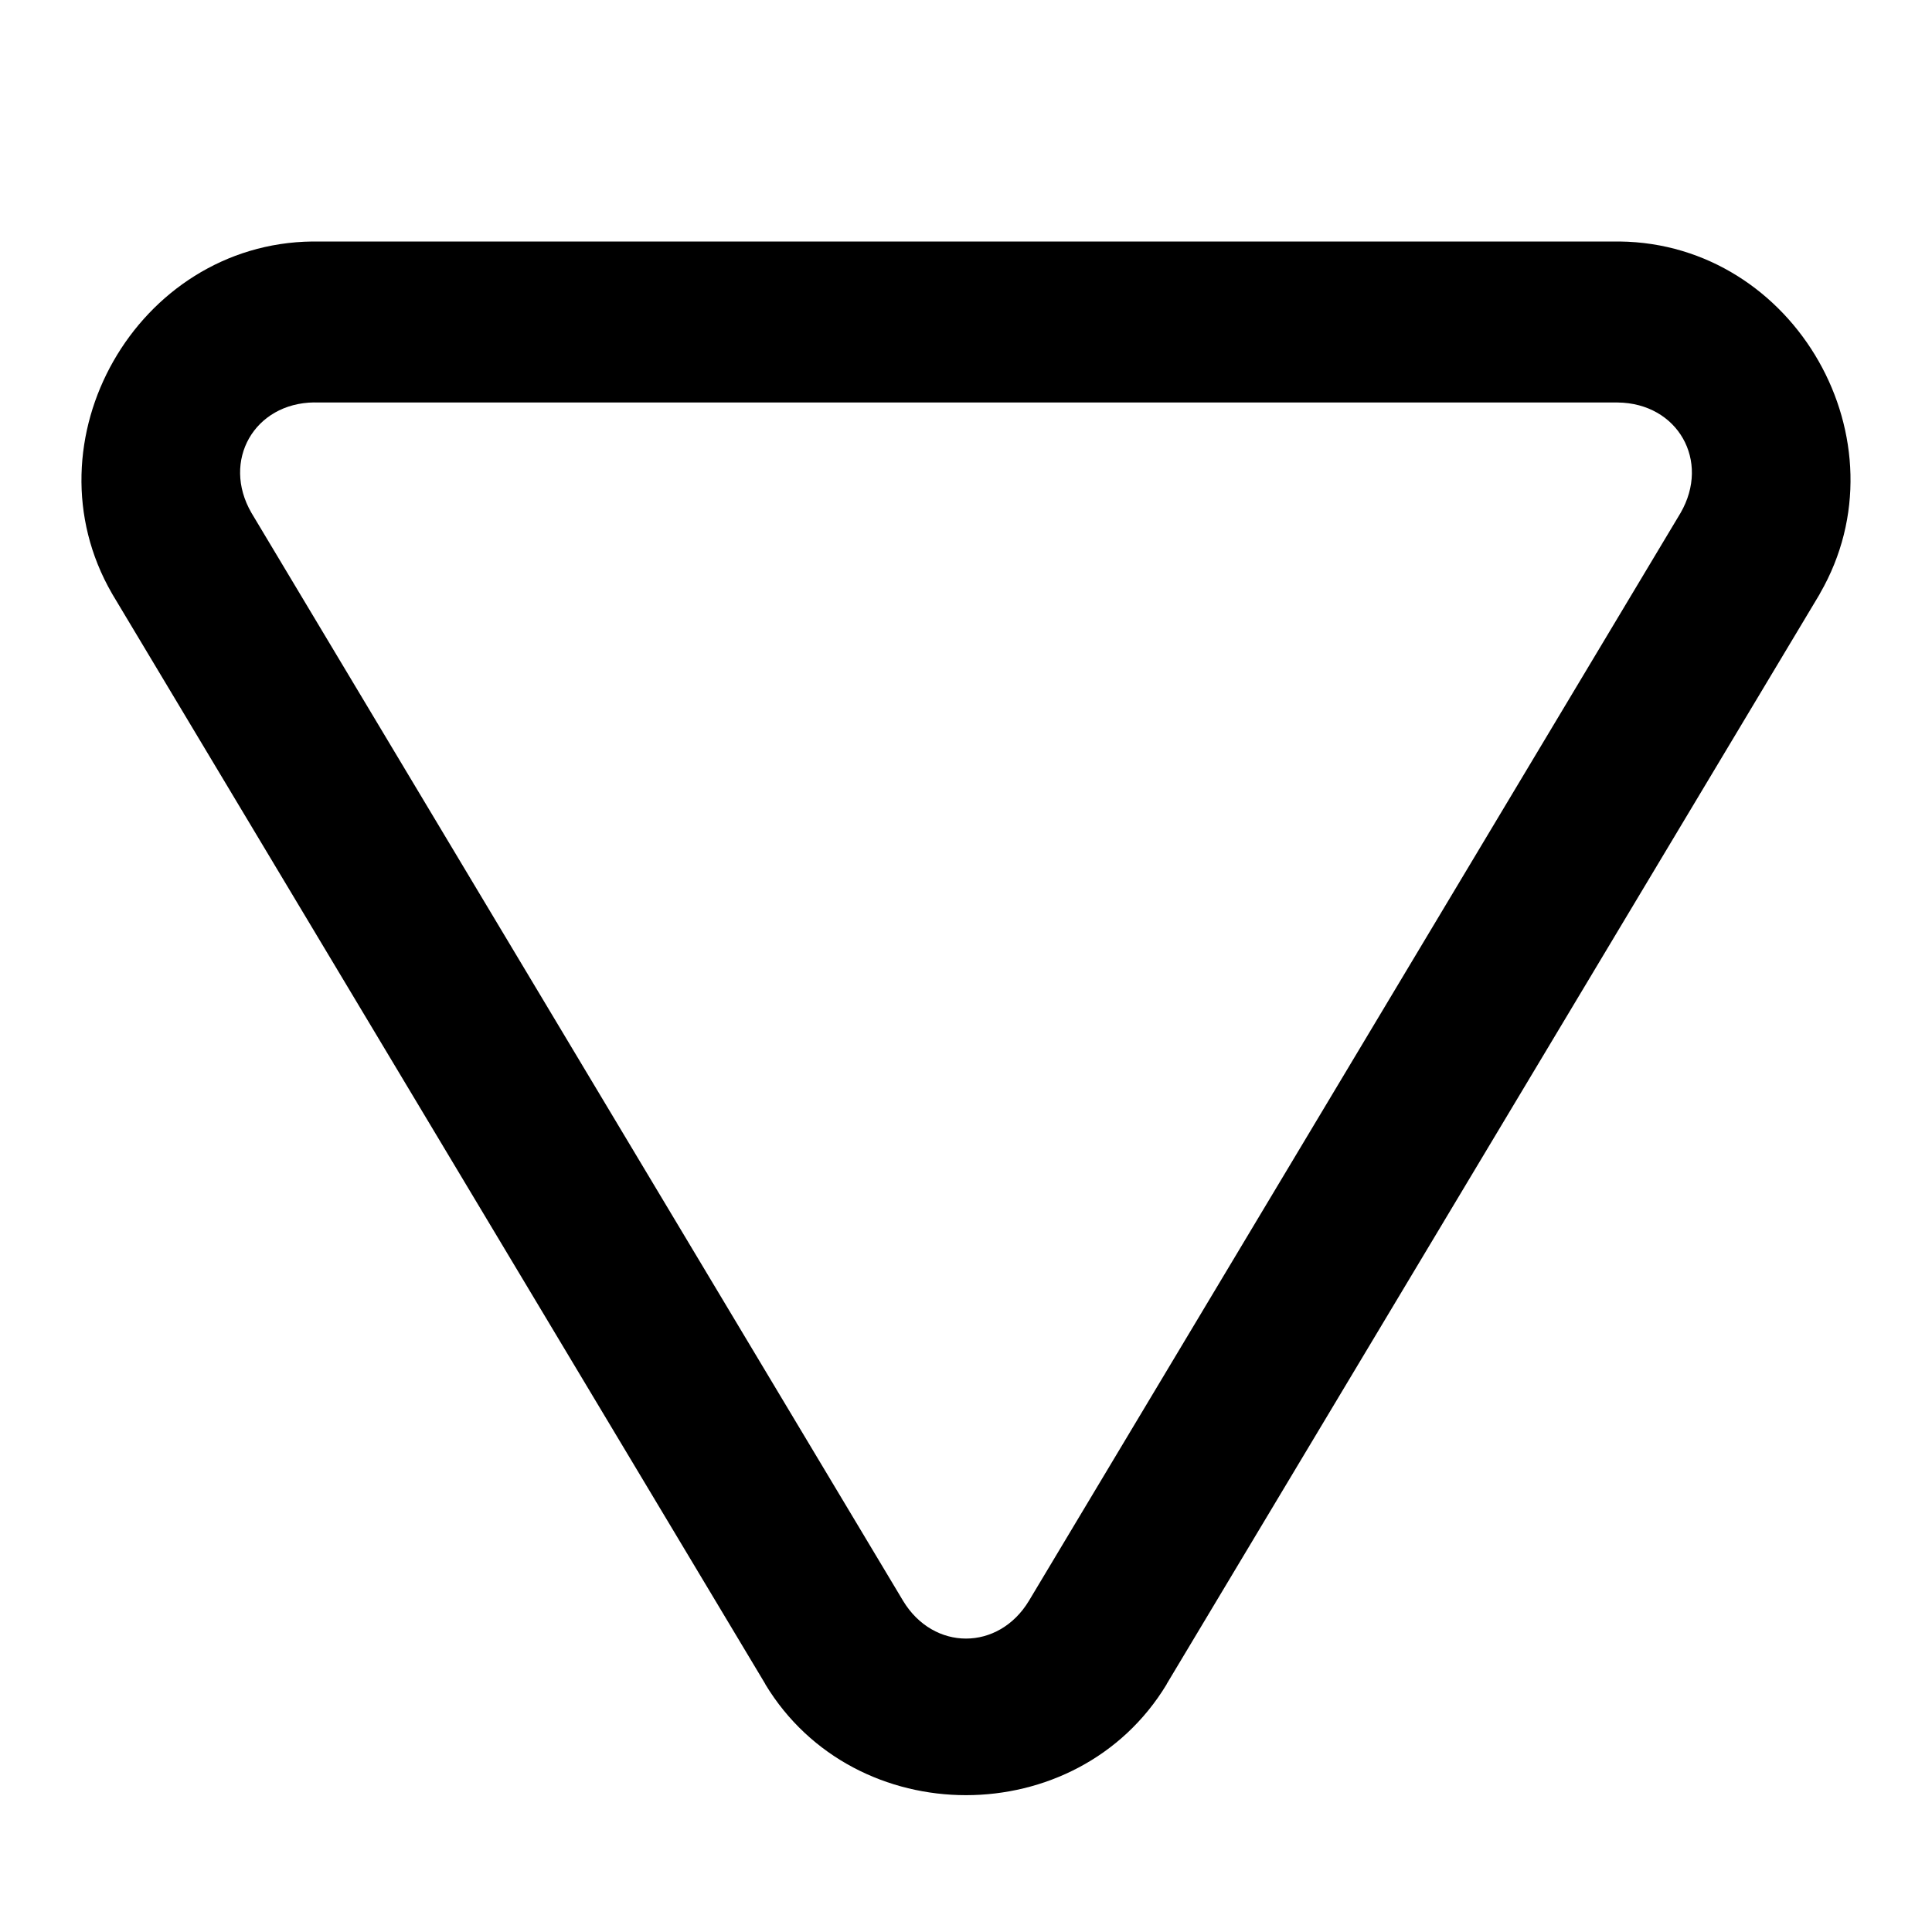 <svg xmlns="http://www.w3.org/2000/svg" width="24" height="24" viewBox="0 0 24 24"><path d="M3.88 3C1.7 3.025.3 5.482 1.39 7.371l.008.014 8.108 13.533.002.006c1.111 1.835 3.873 1.835 4.984 0l.002-.006 8.108-13.533.007-.014C23.7 5.481 22.301 3.025 20.12 3H3.881zm.024 2h16.192c.746.008 1.154.725.781 1.371l-8.096 13.516c-.378.624-1.184.624-1.562 0L3.123 6.37c-.373-.646.035-1.363.781-1.371z"/></svg>